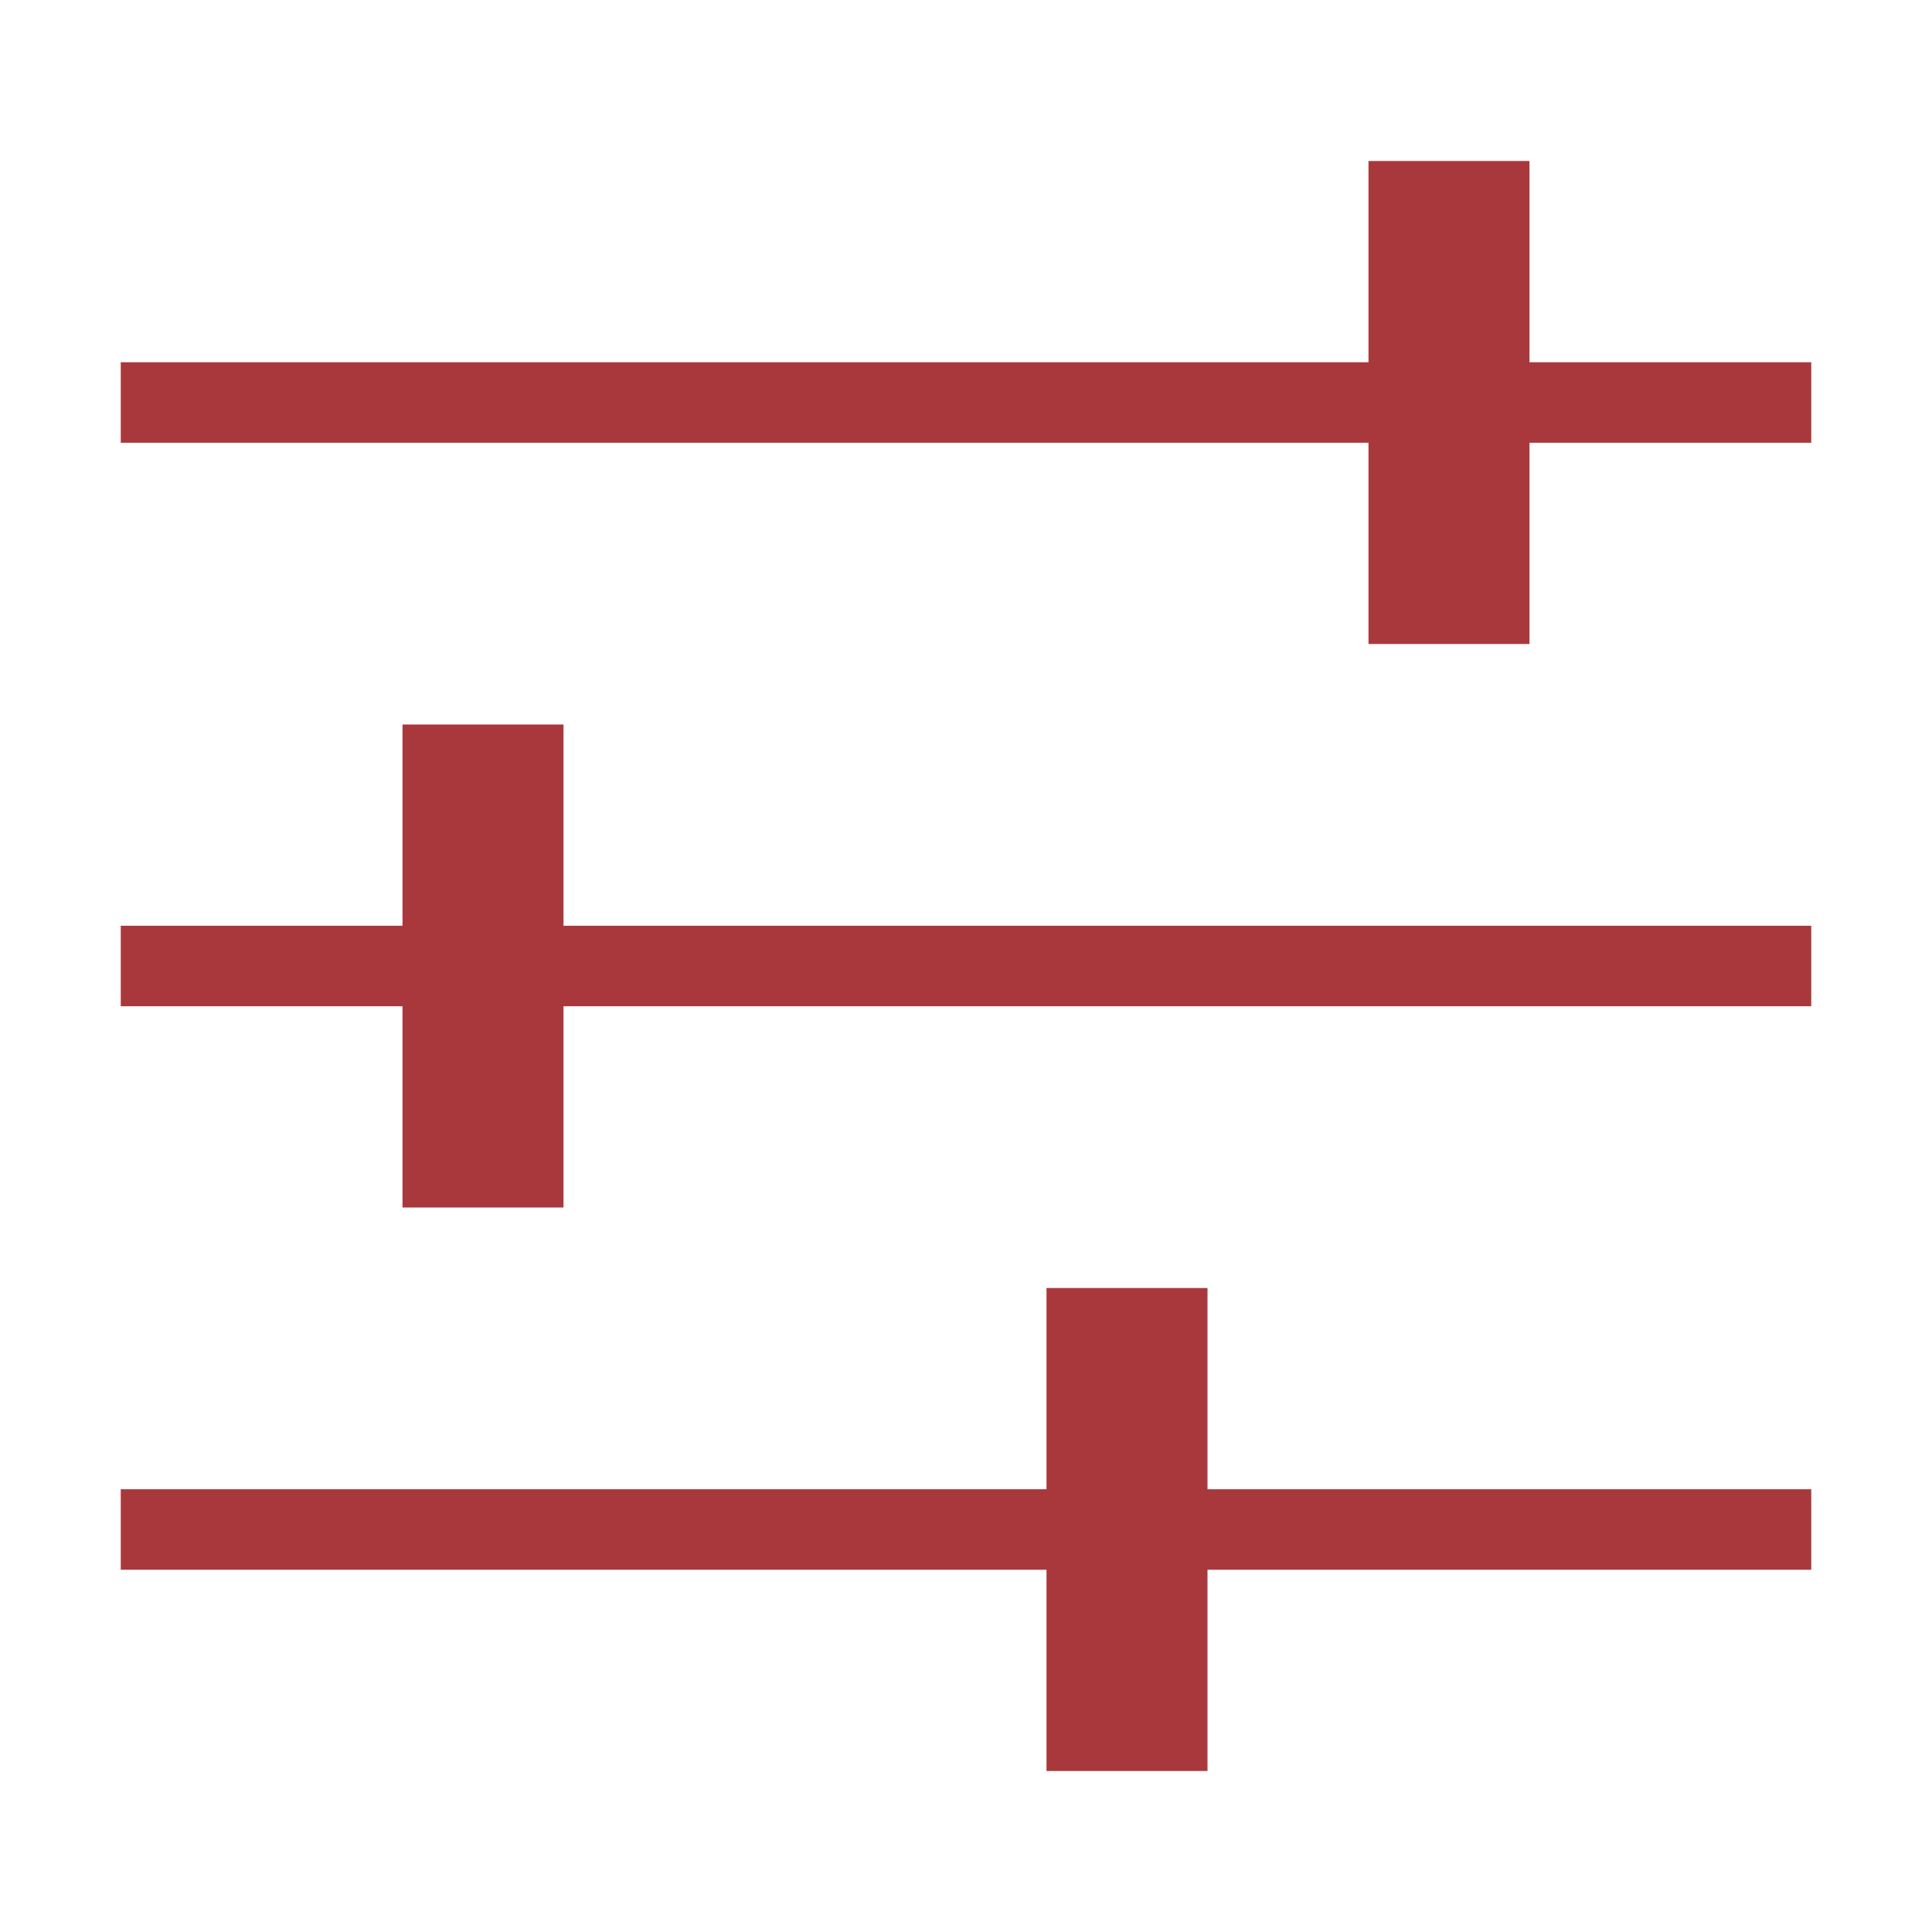 <svg width="24" height="24" viewBox="0 0 24 24" fill="none" xmlns="http://www.w3.org/2000/svg">
<rect width="24" height="24" fill="white"/>
<path d="M2 5H22" stroke="#A9383D" stroke-linecap="square"/>
<path d="M2 12H22" stroke="#A9383D" stroke-linecap="square"/>
<path d="M2 19H22" stroke="#A9383D" stroke-linecap="square"/>
<rect x="17" y="2" width="2" height="6" fill="#A9383D"/>
<rect x="5" y="9" width="2" height="6" fill="#A9383D"/>
<rect x="13" y="16" width="2" height="6" fill="#A9383D"/>
</svg>
